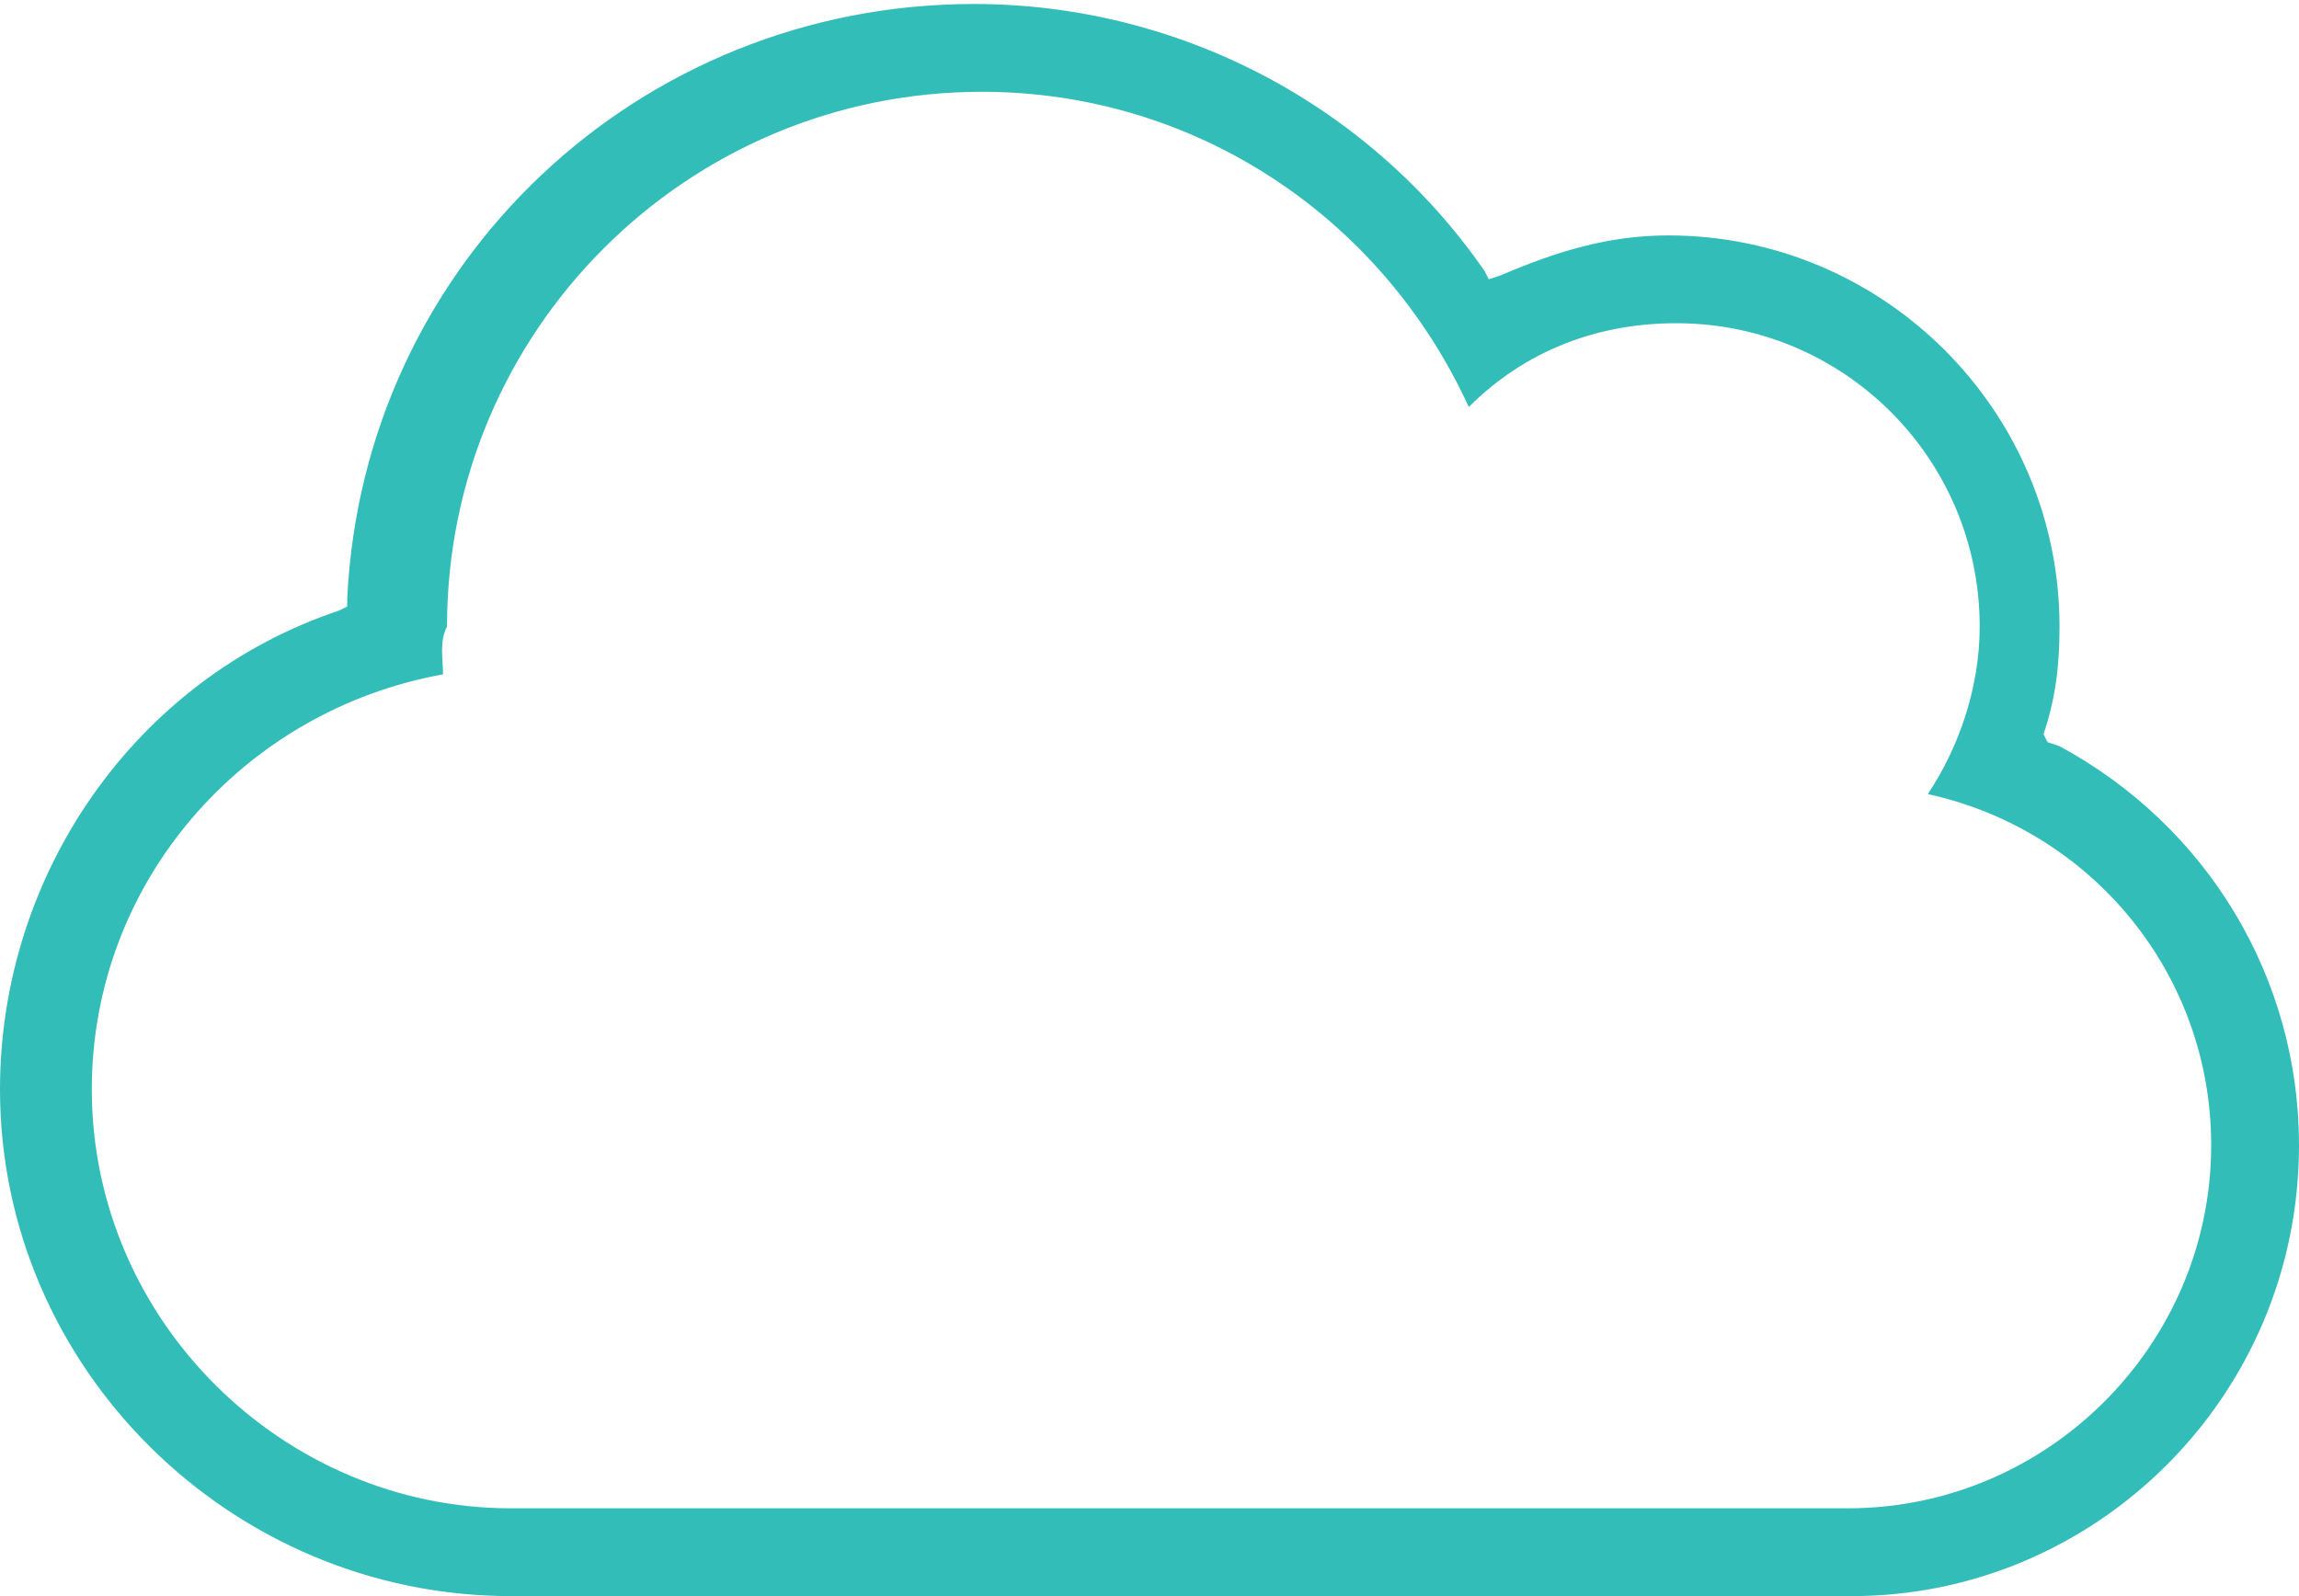 <?xml version="1.0" encoding="utf-8"?>
<!-- Generator: Adobe Illustrator 21.1.0, SVG Export Plug-In . SVG Version: 6.00 Build 0)  -->
<svg version="1.1" id="Layer_1" xmlns="http://www.w3.org/2000/svg" xmlns:xlink="http://www.w3.org/1999/xlink" x="0px" y="0px"
	 width="57.6px" height="40px" viewBox="0 0 57.6 40" style="enable-background:new 0 0 57.6 40;" xml:space="preserve">
<style type="text/css">
	.st0{fill:#32BDB9;}
</style>
<path class="st0" d="M12.8,40C5.8,40,0,34.3,0,27.3c0-5.4,3.4-10.3,8.5-12l0.2-0.1V15C9.1,6.6,16,0.1,24.4,0.1
	c5.1,0,9.9,2.5,12.8,6.7L37.3,7l0.3-0.1c1.4-0.6,2.7-1,4.2-1c5.4,0,9.8,4.4,9.8,9.8c0,1-0.1,1.8-0.4,2.7l0.1,0.2l0.3,0.1
	c3.7,2,6,5.8,6,10C57.6,35,52.5,40,46.4,40H12.8L12.8,40z M11.1,16.9c-5,0.9-8.8,5.2-8.8,10.4c0,5.8,4.8,10.5,10.5,10.5h33.5
	c5,0,9.1-4.1,9.1-9.1c0-4.3-3-7.9-7.1-8.8c0.8-1.2,1.3-2.7,1.3-4.2c0-4.2-3.4-7.6-7.6-7.6c-2,0-3.8,0.7-5.2,2.1
	c-2.2-4.8-6.9-7.9-12.2-7.9c-7.4,0-13.4,6-13.4,13.4C11,16.1,11.1,16.5,11.1,16.9z"/>
</svg>
